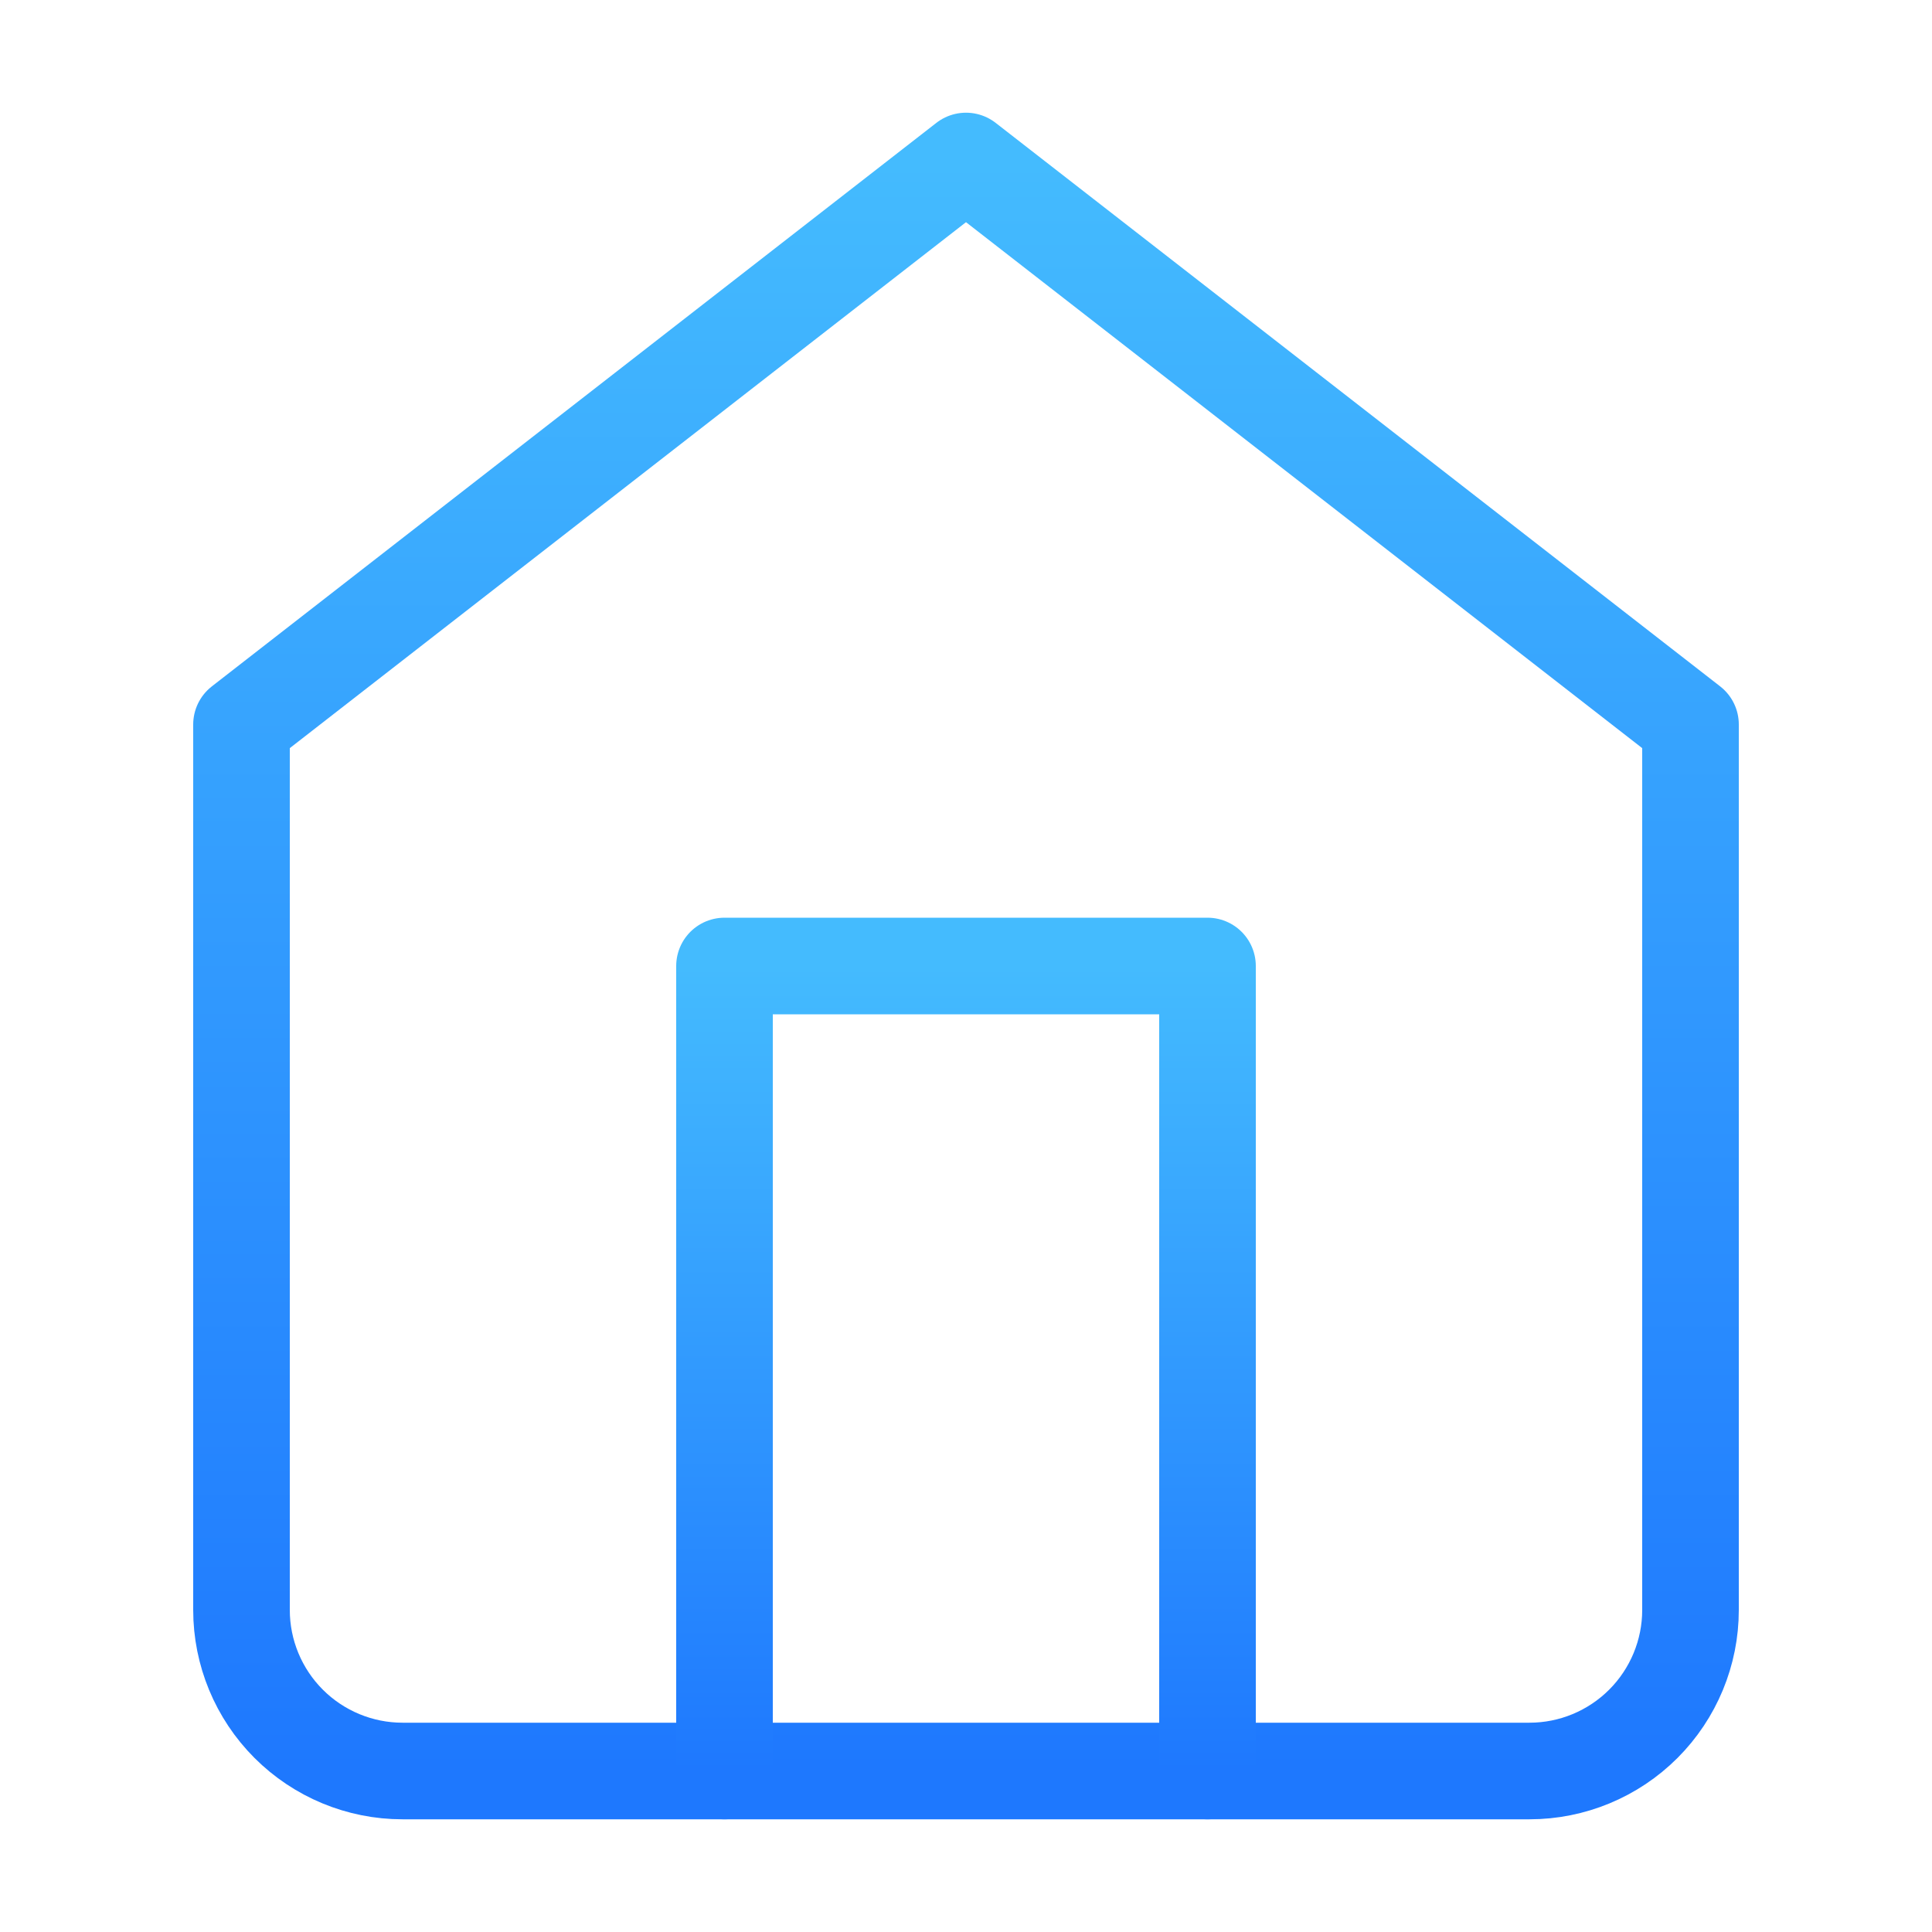 <svg width="24" height="24" viewBox="0 0 24 24" fill="none" xmlns="http://www.w3.org/2000/svg">
<path d="M3 9L12 2L21 9V20C21 20.53 20.789 21.039 20.414 21.414C20.039 21.789 19.53 22 19 22H5C4.47 22 3.961 21.789 3.586 21.414C3.211 21.039 3 20.53 3 20V9Z" stroke="url(#paint0_linear_665_321)" stroke-width="1.2" stroke-linecap="round" stroke-linejoin="round"/>
<path d="M9 22V12H15V22" stroke="url(#paint1_linear_665_321)" stroke-width="1.2" stroke-linecap="round" stroke-linejoin="round"/>
<defs>
<linearGradient id="paint0_linear_665_321" x1="12" y1="2" x2="12" y2="22" gradientUnits="userSpaceOnUse">
<stop stop-color="#44BBFE"/>
<stop offset="1" stop-color="#1E78FE"/>
</linearGradient>
<linearGradient id="paint1_linear_665_321" x1="12" y1="12" x2="12" y2="22" gradientUnits="userSpaceOnUse">
<stop stop-color="#44BBFE"/>
<stop offset="1" stop-color="#1E78FE"/>
</linearGradient>
</defs>
</svg>
